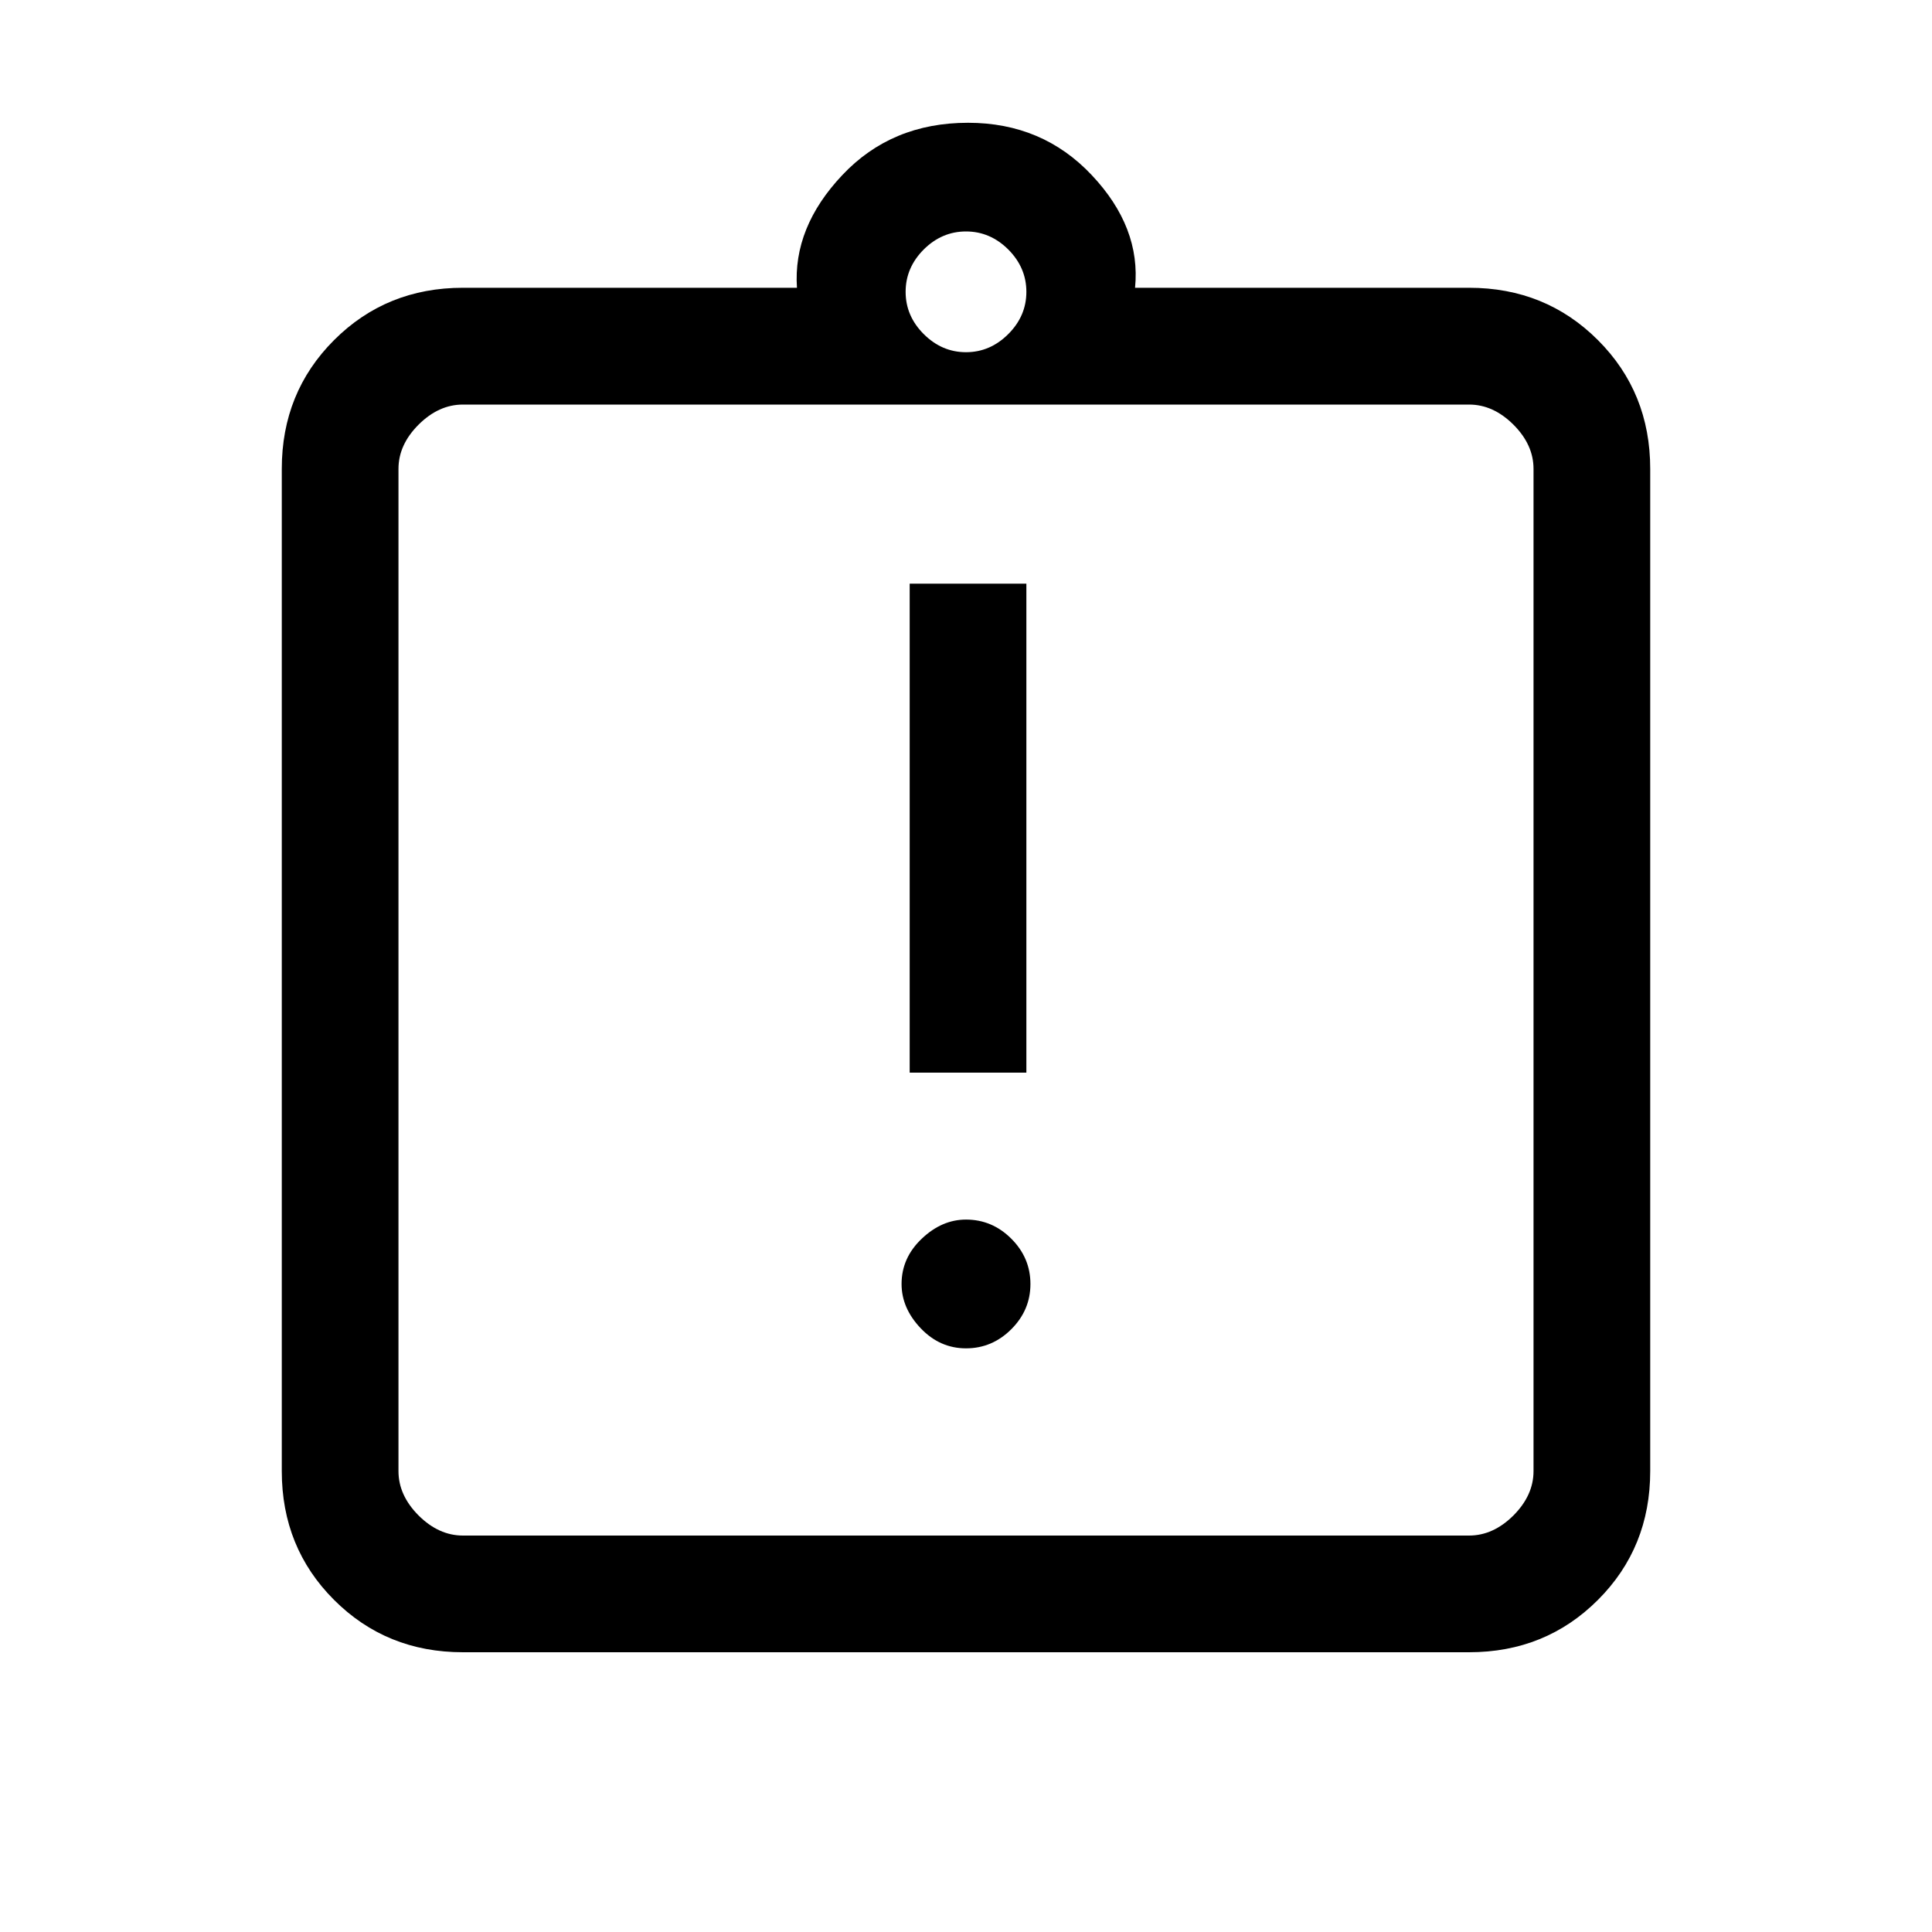 <svg xmlns="http://www.w3.org/2000/svg" height="20" width="20"><path d="M10 13.958Q10.271 13.958 10.469 13.76Q10.667 13.562 10.667 13.292Q10.667 13.021 10.469 12.823Q10.271 12.625 10 12.625Q9.75 12.625 9.542 12.823Q9.333 13.021 9.333 13.292Q9.333 13.542 9.531 13.75Q9.729 13.958 10 13.958ZM9.417 11.104H10.625V6.042H9.417ZM4.792 17.104Q4 17.104 3.458 16.562Q2.917 16.021 2.917 15.229V4.854Q2.917 4.062 3.458 3.521Q4 2.979 4.792 2.979H8.25Q8.208 2.354 8.719 1.813Q9.229 1.271 10.021 1.271Q10.792 1.271 11.302 1.813Q11.812 2.354 11.75 2.979H15.208Q16 2.979 16.542 3.521Q17.083 4.062 17.083 4.854V15.229Q17.083 16.021 16.542 16.562Q16 17.104 15.208 17.104ZM10 3.646Q10.25 3.646 10.438 3.458Q10.625 3.271 10.625 3.021Q10.625 2.771 10.438 2.583Q10.25 2.396 10 2.396Q9.75 2.396 9.562 2.583Q9.375 2.771 9.375 3.021Q9.375 3.271 9.562 3.458Q9.75 3.646 10 3.646ZM4.792 15.896H15.208Q15.458 15.896 15.667 15.688Q15.875 15.479 15.875 15.229V4.854Q15.875 4.604 15.667 4.396Q15.458 4.188 15.208 4.188H4.792Q4.542 4.188 4.333 4.396Q4.125 4.604 4.125 4.854V15.229Q4.125 15.479 4.333 15.688Q4.542 15.896 4.792 15.896ZM4.125 4.167Q4.125 4.167 4.125 4.375Q4.125 4.583 4.125 4.833V15.229Q4.125 15.479 4.125 15.688Q4.125 15.896 4.125 15.896Q4.125 15.896 4.125 15.688Q4.125 15.479 4.125 15.229V4.833Q4.125 4.583 4.125 4.375Q4.125 4.167 4.125 4.167Z"/></svg>
